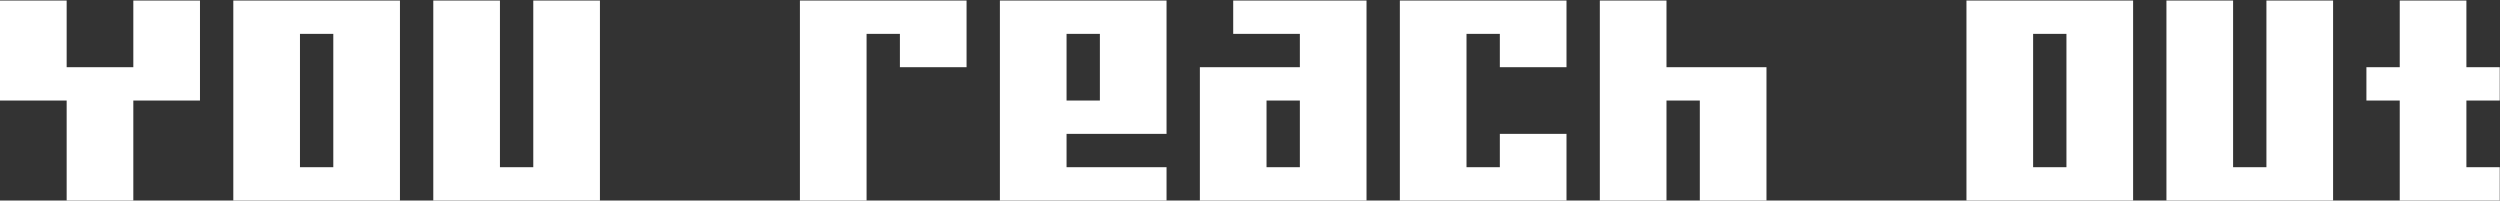 <svg width="2344" height="188" viewBox="0 0 2344 188" fill="none" xmlns="http://www.w3.org/2000/svg">
<rect x="0" y="0" width="2344" height="188" fill="#333333" stroke="none"/>
<path d="M93.75 188H62.5V156.75V125.5V94.25H31.25H0V63V31.75V0.5H31.25H62.5V31.75V63H93.75H125V31.75V0.5H156.25H187.5V31.75V63V94.25H156.25H125V125.5V156.75V188H93.75ZM343.75 188H312.5H281.25H250H218.75V156.75V125.5V94.25V63V31.75V0.5H250H281.25H312.5H343.75H375V31.75V63V94.25V125.5V156.75V188H343.75ZM312.5 156.75V125.5V94.25V63V31.75H281.25V63V94.25V125.5V156.75H312.5ZM531.25 188H500H468.75H437.5H406.25V156.75V125.5V94.25V63V31.75V0.5H437.5H468.75V31.75V63V94.25V125.5V156.75H500V125.5V94.25V63V31.75V0.5H531.25H562.5V31.75V63V94.25V125.5V156.75V188H531.25ZM781.25 188H750V156.75V125.5V94.25V63V31.75V0.5H781.25H812.5H843.75H875H906.25V31.75V63H875H843.75V31.75H812.5V63V94.25V125.5V156.75V188H781.25ZM1062.5 156.75H1093.75V188H1062.5H1031.25H1000H968.75H937.5V156.75V125.5V94.25V63V31.75V0.5H968.75H1000H1031.25H1062.5H1093.75V31.75V63V94.25V125.5H1062.5H1031.25H1000V156.75H1031.25H1062.5ZM1031.25 94.25V63V31.75H1000V63V94.25H1031.25ZM1250 188H1218.75H1187.5H1156.25H1125V156.75V125.5V94.25V63H1156.25H1187.5H1218.75V31.75H1187.5H1156.25V0.5H1187.5H1218.75H1250H1281.25V31.75V63V94.25V125.5V156.75V188H1250ZM1218.75 156.75V125.5V94.25H1187.5V125.5V156.75H1218.75ZM1437.5 188H1406.25H1375H1343.75H1312.5V156.75V125.5V94.25V63V31.75V0.5H1343.75H1375H1406.25H1437.5H1468.75V31.75V63H1437.5H1406.25V31.75H1375V63V94.25V125.5V156.75H1406.25V125.5H1437.5H1468.75V156.75V188H1437.5ZM1625 188H1593.75V156.75V125.5V94.25H1562.5V125.5V156.75V188H1531.25H1500V156.75V125.5V94.25V63V31.75V0.5H1531.25H1562.5V31.75V63H1593.75H1625H1656.25V94.25V125.5V156.75V188H1625ZM1968.75 188H1937.5H1906.25H1875H1843.75V156.75V125.5V94.25V63V31.75V0.5H1875H1906.25H1937.5H1968.75H2000V31.75V63V94.25V125.5V156.75V188H1968.75ZM1937.5 156.75V125.5V94.25V63V31.75H1906.25V63V94.25V125.5V156.75H1937.5ZM2156.25 188H2125H2093.75H2062.5H2031.25V156.75V125.5V94.25V63V31.75V0.5H2062.5H2093.75V31.75V63V94.25V125.5V156.75H2125V125.5V94.25V63V31.75V0.5H2156.25H2187.5V31.75V63V94.25V125.5V156.75V188H2156.25ZM2312.5 188H2281.25H2250V156.75V125.5V94.25H2218.75V63H2250V31.75V0.5H2281.25H2312.5V31.75V63H2343.75V94.25H2312.5V125.5V156.75H2343.75V188H2312.5Z" fill="white"/>
</svg>
